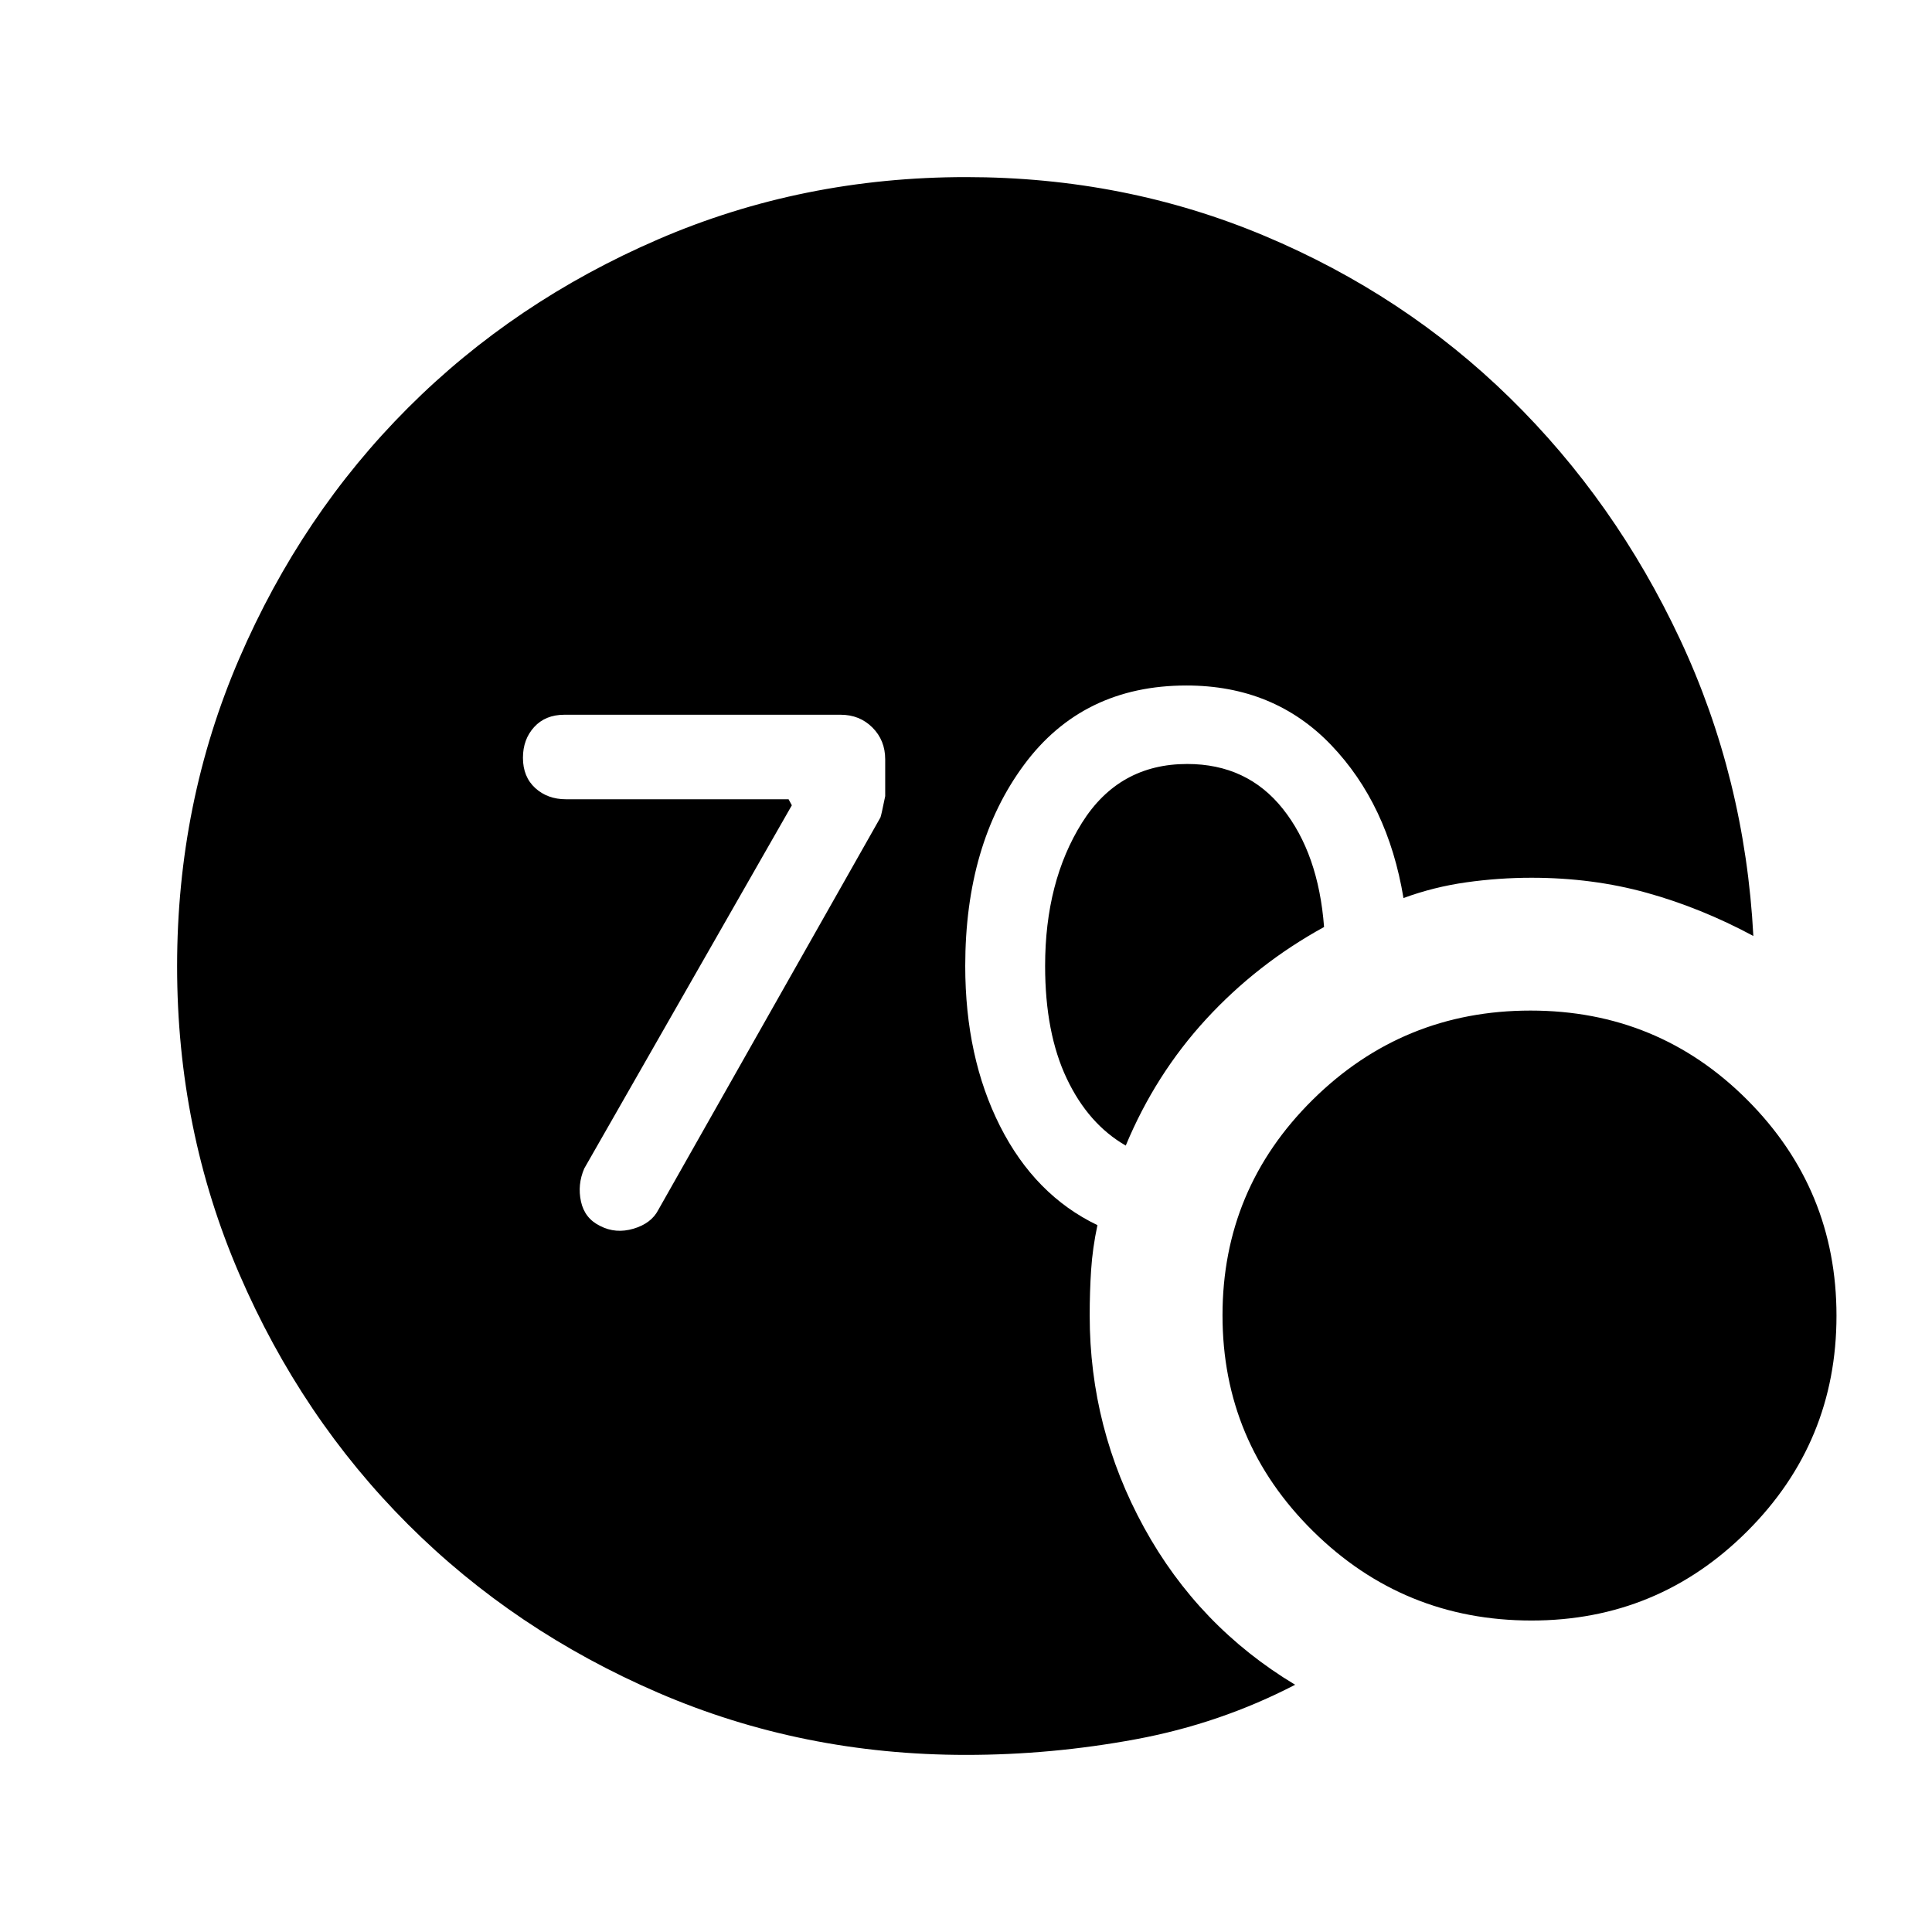 <svg xmlns="http://www.w3.org/2000/svg" height="24" viewBox="0 -960 960 960" width="24"><path d="M480-88q-81.34 0-152.88-30.86-71.54-30.86-124.46-83.76-52.92-52.9-83.79-124.42Q88-398.55 88-479.87q0-81.31 30.87-152.89 30.87-71.57 83.79-124.52t124.46-83.83Q398.66-872 480-872q78.9 0 148.41 29.23 69.51 29.23 121.86 80.5 52.35 51.27 84.58 120.05t36.38 147.3q-26.08-14-53-21.46-26.92-7.47-57.23-7.47-16.22 0-32.37 2.27-16.16 2.27-31.25 7.81-7.71-46.6-36.02-76.11-28.32-29.5-71.84-29.5-51.54 0-80.72 39.46T479.62-480q0 45.31 17.3 79.58 17.31 34.27 48.39 49.19-2.44 11.47-3.14 22.31-.71 10.84-.71 22.61 0 56.1 27 105.32 27 49.22 75.08 78.14-37.23 19.31-79.15 27.08Q522.48-88 480-88Zm79.38-302.77q-18.61-10.69-29.34-33.35-10.73-22.65-10.73-55.88 0-41.94 18.32-71.16 18.33-29.22 52.29-29.22 29.77 0 47.5 22.26 17.73 22.27 20.5 58.74-33.3 18.3-58.57 45.76-25.27 27.47-39.97 62.85Zm201.62 236q-63.61 0-108.57-44.41-44.97-44.41-44.97-107.23 0-62.82 44.82-107.13 44.83-44.31 108.24-44.31 63.4 0 107.71 44.41 44.31 44.41 44.31 107.23 0 62.83-44.38 107.13-44.38 44.31-107.16 44.31ZM393.46-559.85 290.31-379.38q-3.46 8.02-1.62 16.43 1.85 8.41 9.54 12.13 7.69 3.97 16.54 1.36 8.85-2.62 12.31-9.31l110.39-195.01q.38-.76 2.38-10.62v-18.29q0-9.46-6.35-15.81t-15.81-6.35H280.46q-9.46 0-15.04 6.12-5.57 6.11-5.57 15.27 0 9.46 6.11 15.04 6.12 5.57 15.27 5.57h110.61l1.62 3Z"/></svg>